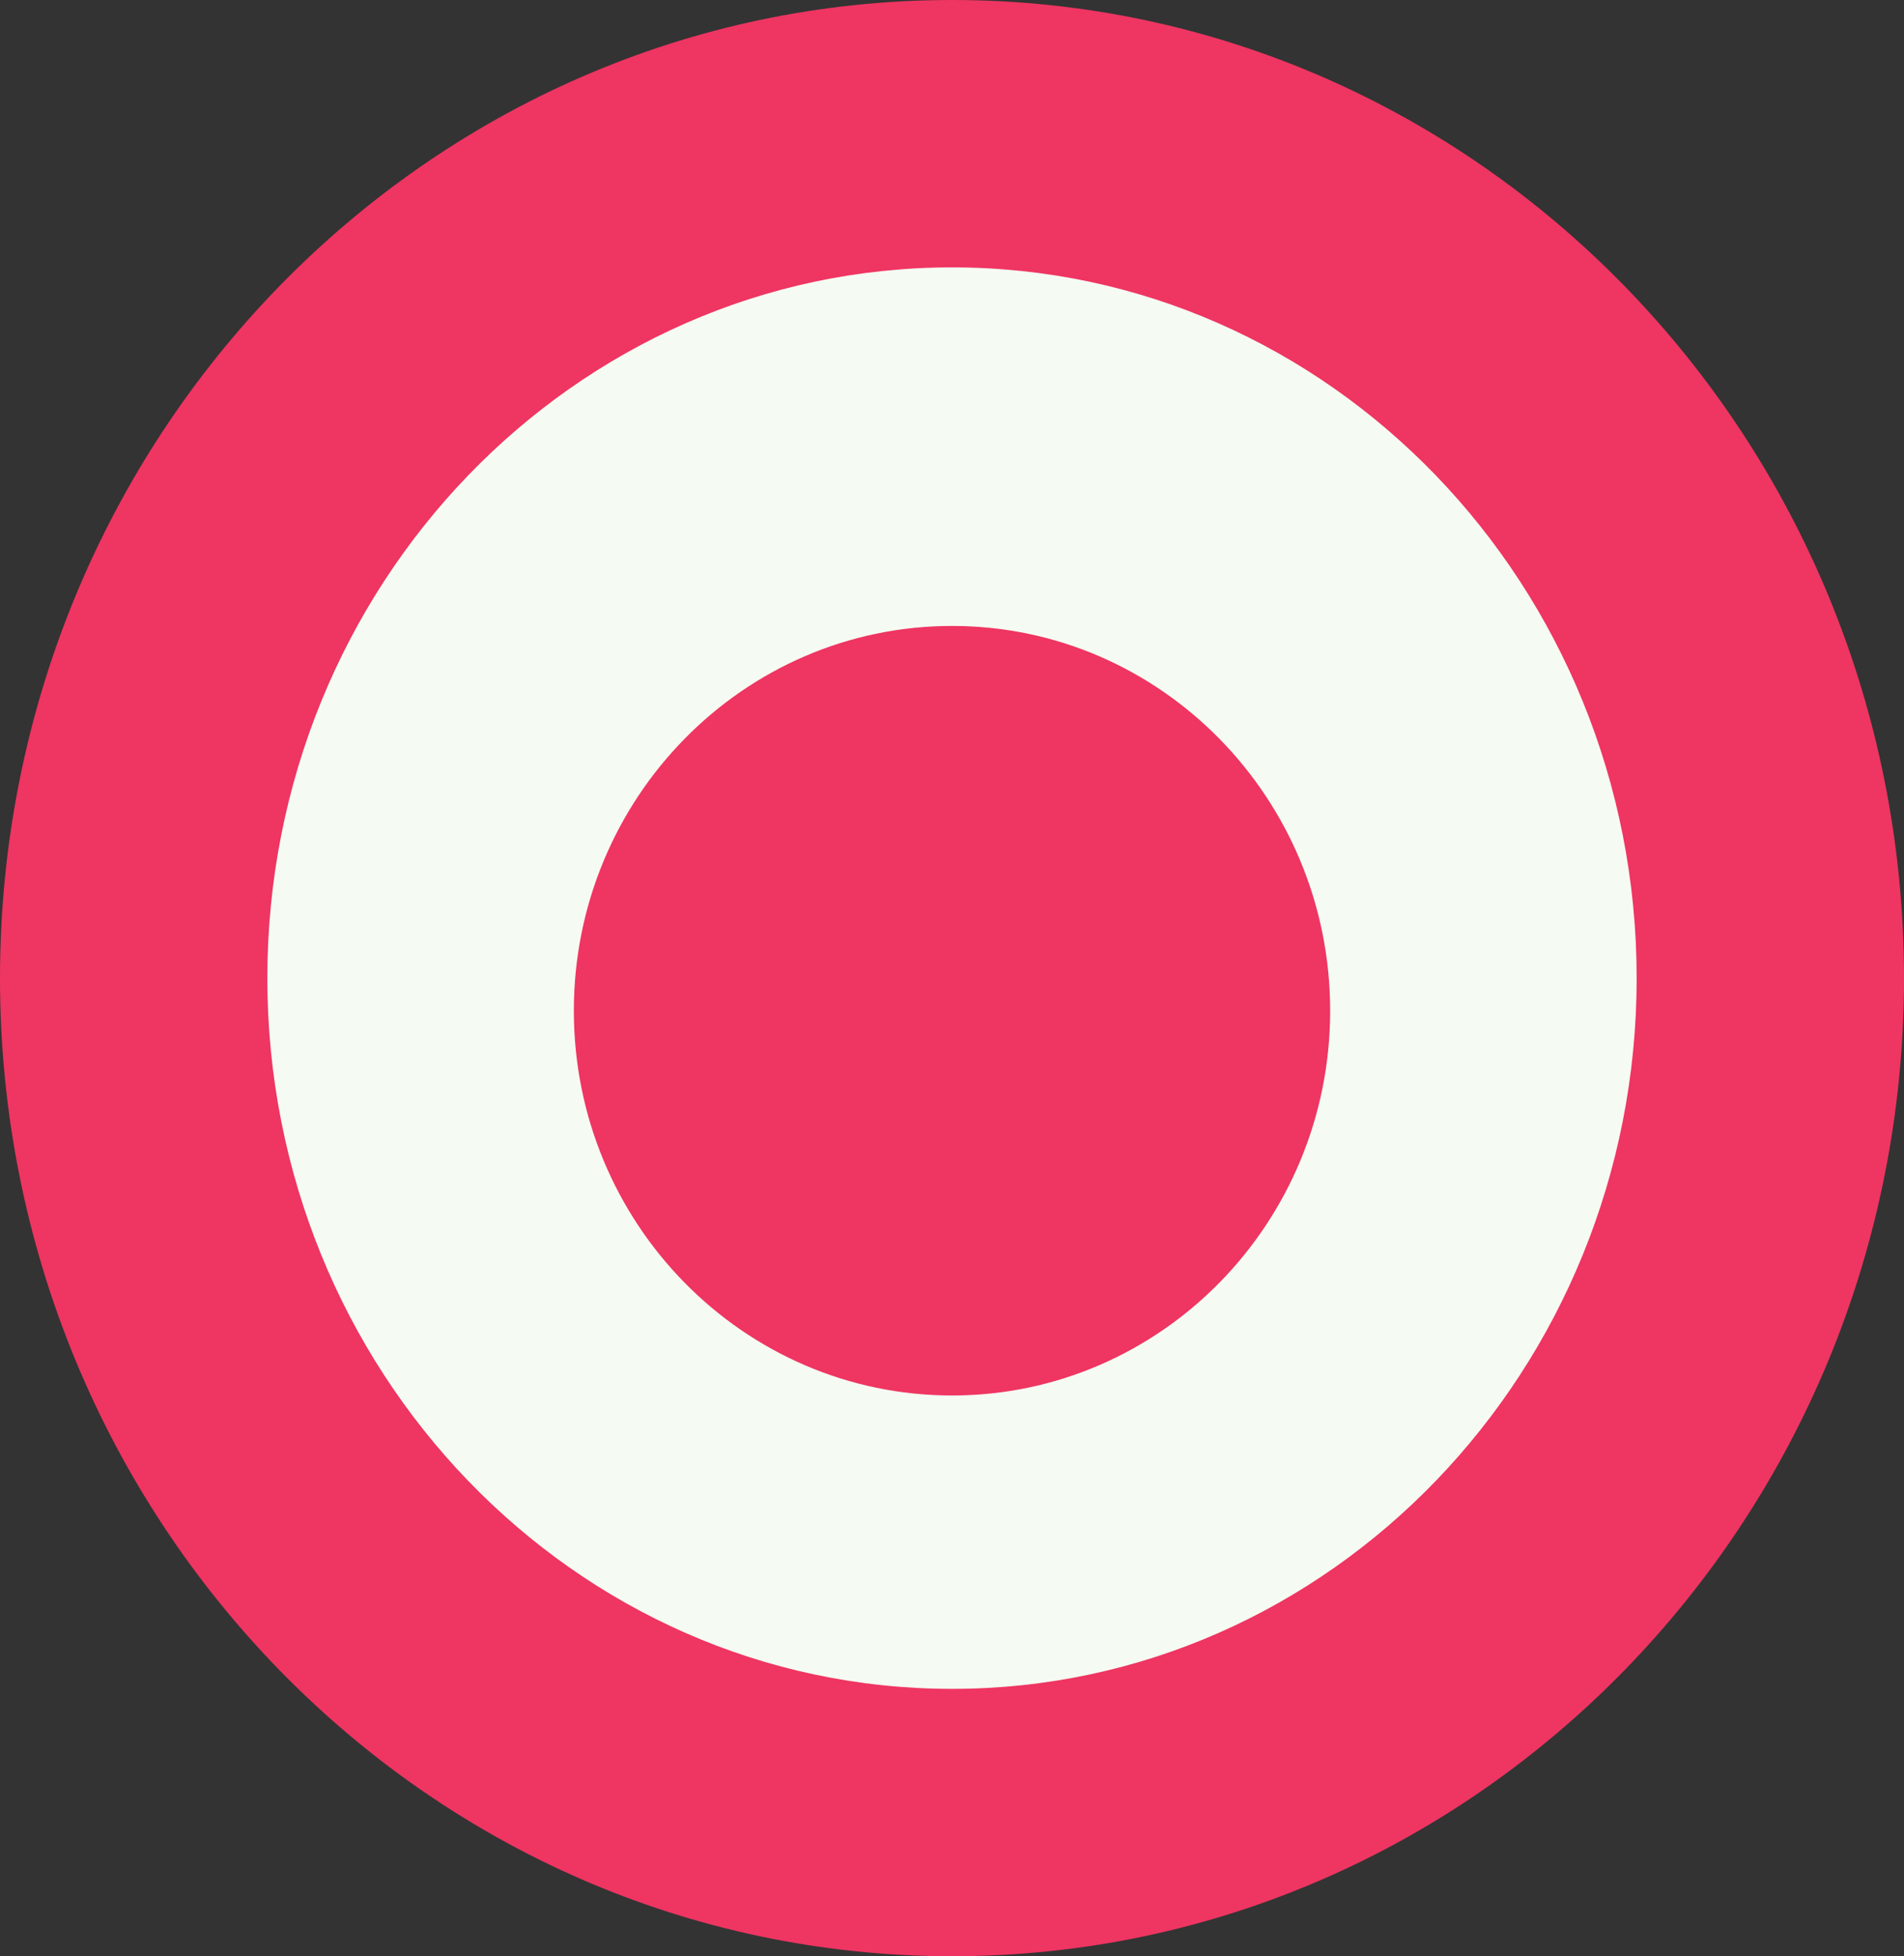 <?xml version="1.0" encoding="UTF-8" standalone="no"?>
<svg
   xmlns:dc="http://purl.org/dc/elements/1.1/"
   xmlns:cc="http://creativecommons.org/ns#"
   xmlns:rdf="http://www.w3.org/1999/02/22-rdf-syntax-ns#"
   xmlns:svg="http://www.w3.org/2000/svg"
   xmlns="http://www.w3.org/2000/svg"
   xmlns:xlink="http://www.w3.org/1999/xlink"
   xmlns:sodipodi="http://sodipodi.sourceforge.net/DTD/sodipodi-0.dtd"
   xmlns:inkscape="http://www.inkscape.org/namespaces/inkscape"
   version="1.1"
   preserveAspectRatio="xMidYMid meet"
   viewBox="0 0 153.69 157.89"
   width="161.332"
   height="165.741"
   id="svg30"
   sodipodi:docname="untitled(1).svg"
   inkscape:version="0.92.4 (5da689c313, 2019-01-14)">
  <rect x="0" y="0" width="153.69" height="157.89" fill="#333333" stroke="none"/>
  <sodipodi:namedview
     pagecolor="#ffffff"
     bordercolor="#666666"
     borderopacity="1"
     objecttolerance="10"
     gridtolerance="10"
     guidetolerance="10"
     inkscape:pageopacity="0"
     inkscape:pageshadow="2"
     inkscape:window-width="1366"
     inkscape:window-height="705"
     id="namedview32"
     showgrid="false"
     scale-x="0.953"
     fit-margin-top="0"
     fit-margin-left="0"
     fit-margin-right="0"
     fit-margin-bottom="0"
     inkscape:zoom="0.38815789"
     inkscape:cx="298.47844"
     inkscape:cy="-134.94172"
     inkscape:window-x="-8"
     inkscape:window-y="-8"
     inkscape:window-maximized="1"
     inkscape:current-layer="svg30" />
  <defs
     id="defs6">
    <path
       d="m 158.95,82.11 c 0,43.57 -34.43,78.94 -76.84,78.94 -42.42,0 -76.85,-35.37 -76.85,-78.94 0,-43.58 34.43,-78.95 76.85,-78.95 42.41,0 76.84,35.37 76.84,78.95 z"
       id="c1NZ8425M7"
       inkscape:connector-curvature="0" />
    <path
       d="m 137.37,82.11 c 0,31.66 -24.76,57.36 -55.26,57.36 -30.51,0 -55.27,-25.7 -55.27,-57.36 0,-31.67 24.76,-57.37 55.27,-57.37 30.5,0 55.26,25.7 55.26,57.37 z"
       id="bq2hegOgp"
       inkscape:connector-curvature="0" />
    <path
       d="m 112.63,84.74 c 0,17.14 -13.68,31.05 -30.52,31.05 -16.85,0 -30.53,-13.91 -30.53,-31.05 0,-17.14 13.68,-31.06 30.53,-31.06 16.84,0 30.52,13.92 30.52,31.06 z"
       id="b2WkYxSvYC"
       inkscape:connector-curvature="0" />
    <path
       d=""
       id="g2RJEH7ZWm"
       inkscape:connector-curvature="0" />
  </defs>
  <g
     id="g28"
     transform="translate(-5.26,-3.16)">
    <g
       id="g26">
      <g
         id="g10">
        <use
           xlink:href="#c1NZ8425M7"
           id="use8"
           style="opacity:1;fill:#ef3562;fill-opacity:1"
           x="0"
           y="0"
           width="100%"
           height="100%" />
      </g>
      <g
         id="g14">
        <use
           xlink:href="#bq2hegOgp"
           id="use12"
           style="opacity:1;fill:#f5fbf2;fill-opacity:1"
           x="0"
           y="0"
           width="100%"
           height="100%" />
      </g>
      <g
         id="g18">
        <use
           xlink:href="#b2WkYxSvYC"
           id="use16"
           style="opacity:1;fill:#ef3562;fill-opacity:1"
           x="0"
           y="0"
           width="100%"
           height="100%" />
      </g>
      <g
         id="g24">
        <g
           id="g22">
          <use
             xlink:href="#g2RJEH7ZWm"
             id="use20"
             style="opacity:1;fill-opacity:0;stroke:#000000;stroke-width:1;stroke-opacity:1"
             x="0"
             y="0"
             width="100%"
             height="100%" />
        </g>
      </g>
    </g>
  </g>
</svg>
